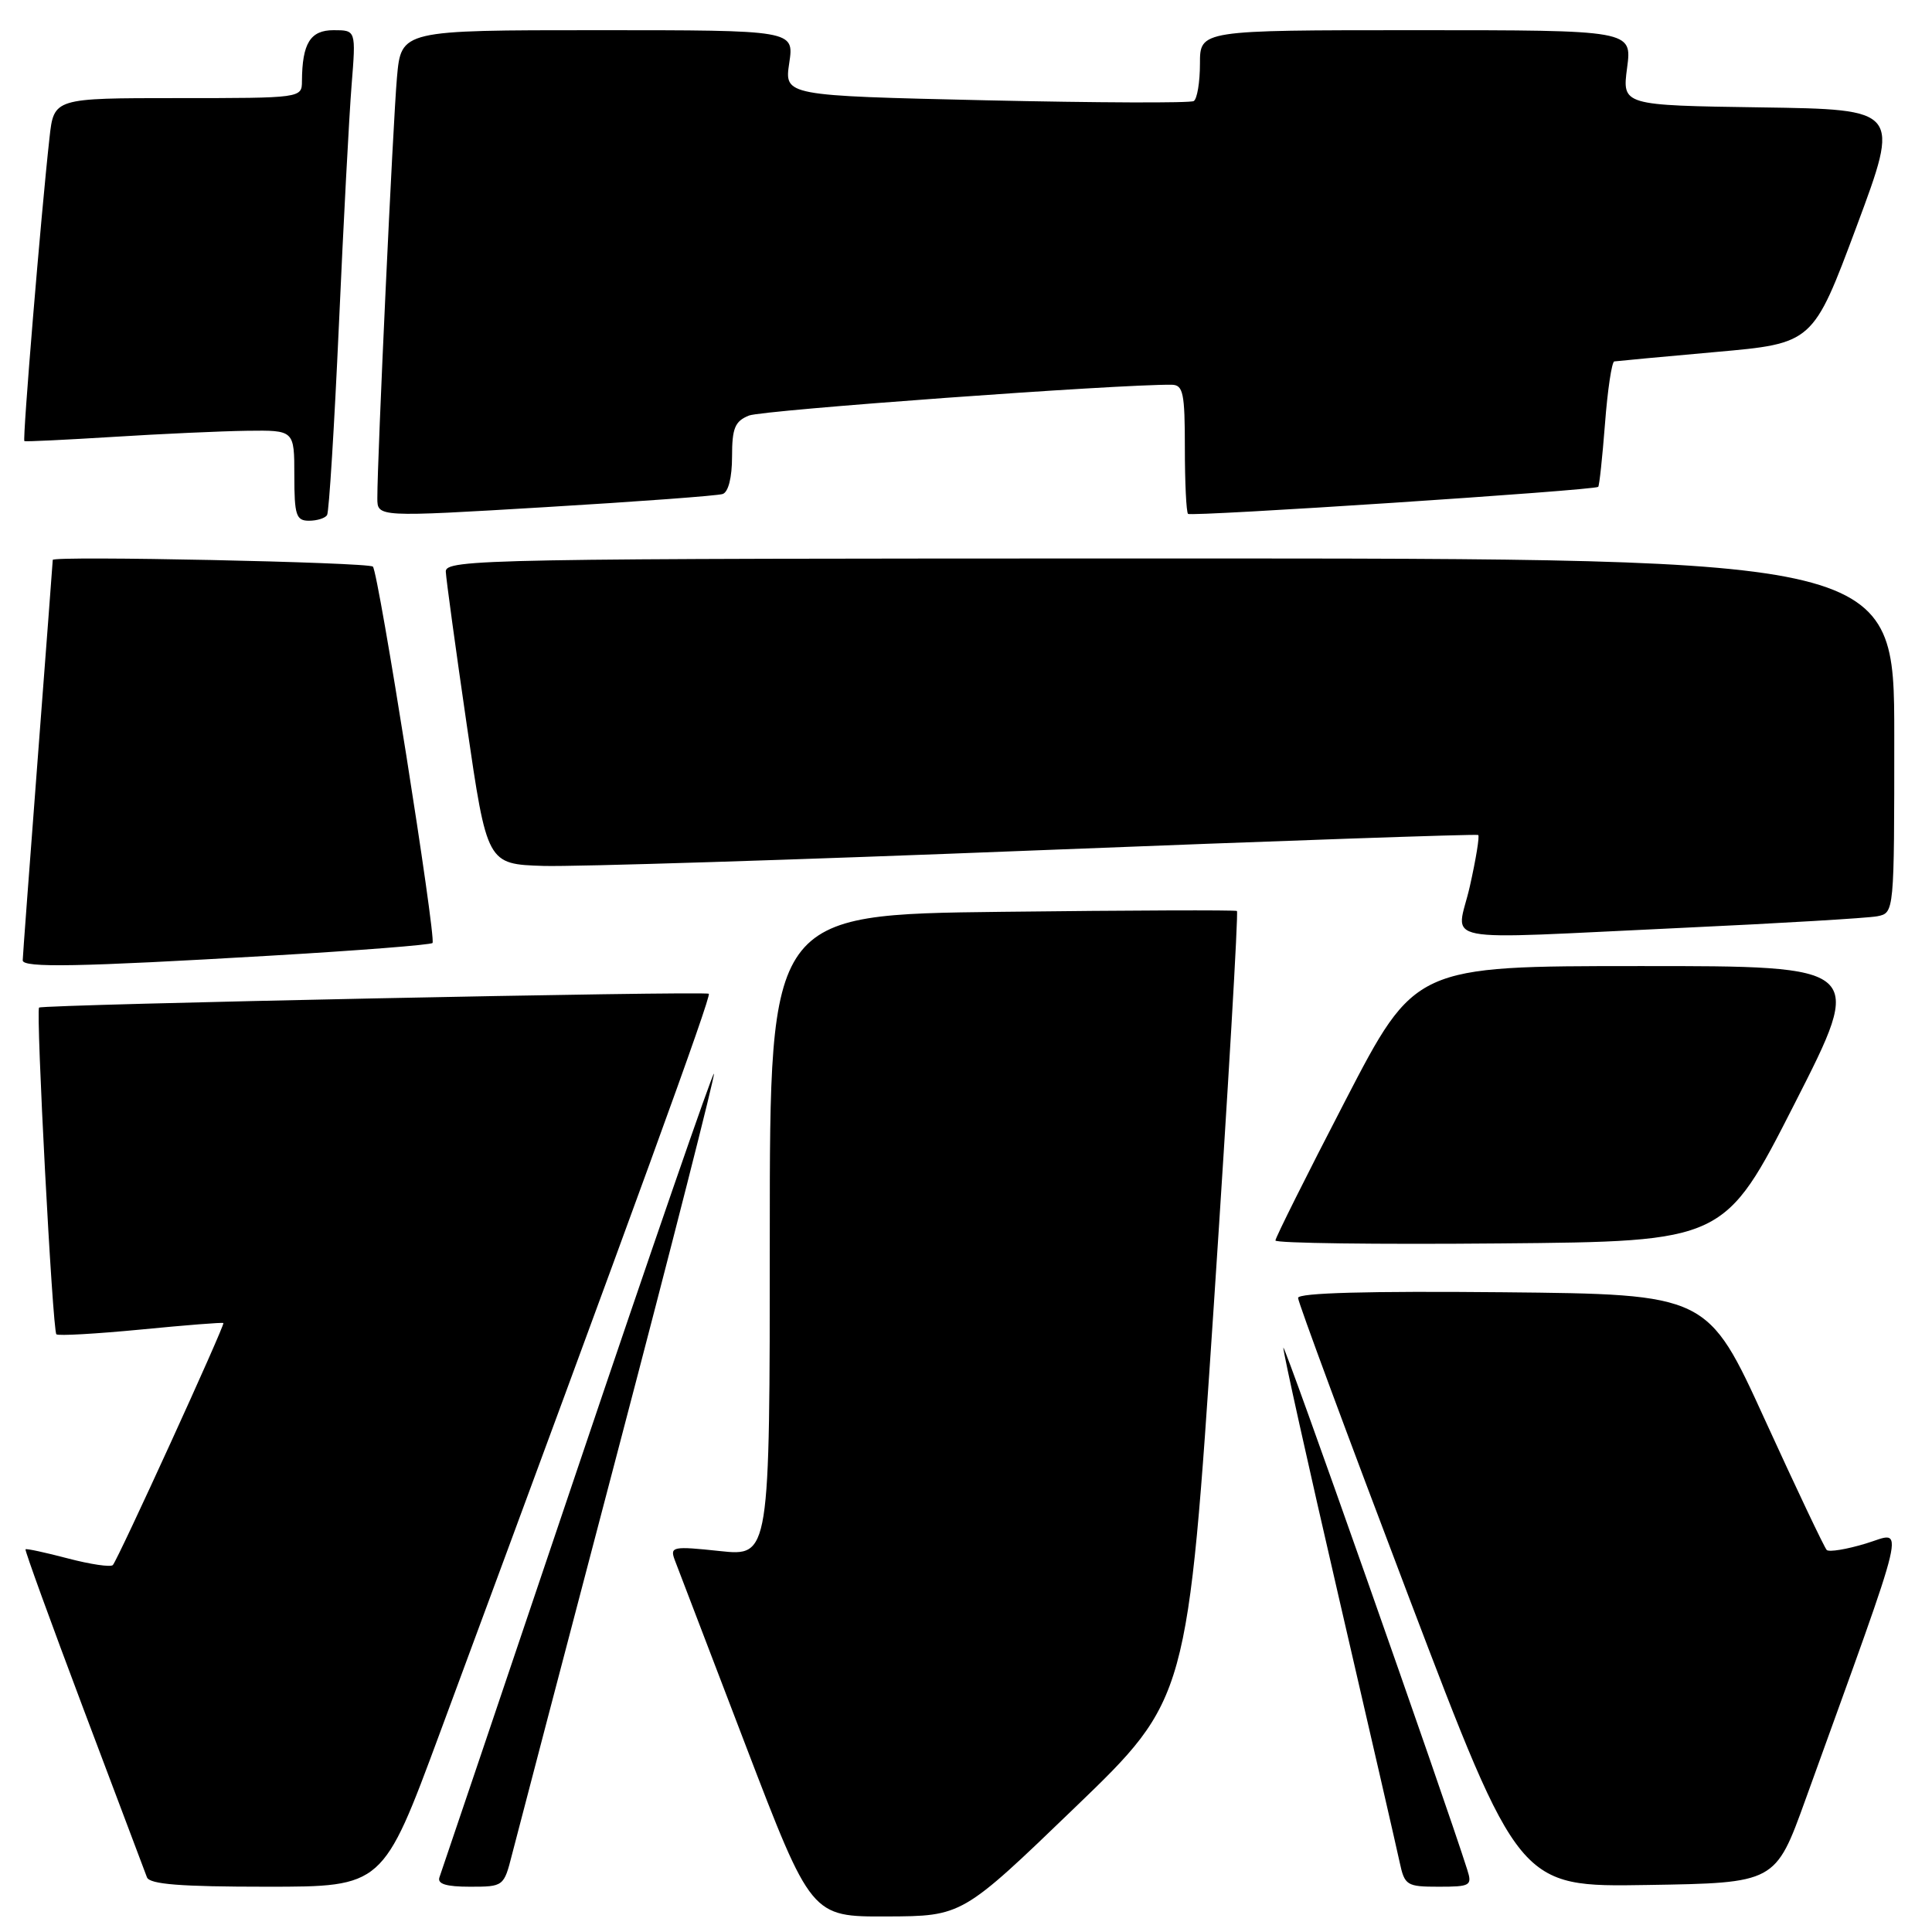 <?xml version="1.0" encoding="UTF-8" standalone="no"?>
<!DOCTYPE svg PUBLIC "-//W3C//DTD SVG 1.1//EN" "http://www.w3.org/Graphics/SVG/1.1/DTD/svg11.dtd" >
<svg xmlns="http://www.w3.org/2000/svg" xmlns:xlink="http://www.w3.org/1999/xlink" version="1.1" viewBox="0 0 256 256">
 <g >
 <path fill="currentColor"
d=" M 142.43 239.51 C 157.37 225.13 157.37 225.13 160.83 173.04 C 162.73 144.40 164.11 120.85 163.90 120.71 C 163.68 120.57 149.66 120.62 132.75 120.82 C 102.00 121.18 102.00 121.18 102.00 163.70 C 102.00 206.23 102.00 206.23 95.36 205.52 C 89.17 204.86 88.76 204.94 89.39 206.66 C 89.77 207.67 94.00 218.73 98.79 231.24 C 107.50 253.98 107.50 253.98 117.50 253.94 C 127.50 253.90 127.50 253.90 142.43 239.51 Z  M 58.24 229.75 C 84.43 159.05 94.29 131.97 93.92 131.68 C 93.42 131.29 5.64 133.10 5.18 133.51 C 4.73 133.92 6.96 176.30 7.47 176.80 C 7.70 177.03 12.74 176.74 18.67 176.17 C 24.60 175.59 29.52 175.20 29.60 175.31 C 29.82 175.59 15.59 206.74 14.95 207.38 C 14.65 207.68 11.97 207.28 9.00 206.50 C 6.03 205.72 3.50 205.17 3.38 205.29 C 3.26 205.41 6.73 214.95 11.08 226.50 C 15.44 238.05 19.21 248.06 19.47 248.75 C 19.82 249.68 23.93 250.00 35.34 250.00 C 50.74 250.00 50.74 250.00 58.24 229.75 Z  M 67.84 245.75 C 68.44 243.41 74.77 219.24 81.92 192.04 C 89.07 164.84 94.77 142.44 94.60 142.27 C 94.43 142.09 86.27 165.70 76.48 194.73 C 66.69 223.75 58.48 248.06 58.23 248.75 C 57.92 249.63 59.11 250.00 62.27 250.00 C 66.72 250.00 66.77 249.96 67.84 245.75 Z  M 194.42 247.75 C 191.43 238.30 170.09 177.73 170.05 178.58 C 170.02 179.17 173.32 194.02 177.38 211.58 C 181.44 229.13 185.08 244.96 185.46 246.75 C 186.12 249.83 186.39 250.00 190.65 250.00 C 194.85 250.00 195.09 249.85 194.42 247.75 Z  M 239.22 238.50 C 253.17 199.86 252.43 202.97 247.25 204.52 C 244.69 205.30 242.35 205.68 242.05 205.38 C 241.75 205.09 238.07 197.34 233.88 188.17 C 226.27 171.50 226.27 171.50 199.13 171.23 C 181.28 171.06 172.00 171.31 172.00 171.98 C 172.00 172.54 178.59 190.33 186.64 211.52 C 201.29 250.05 201.29 250.05 218.27 249.77 C 235.25 249.50 235.25 249.50 239.22 238.50 Z  M 237.79 146.25 C 247.09 128.00 247.09 128.00 217.29 128.01 C 187.50 128.01 187.50 128.01 178.25 145.86 C 173.16 155.68 169.00 164.01 169.00 164.37 C 169.00 164.73 182.39 164.91 198.75 164.76 C 228.50 164.50 228.50 164.50 237.79 146.25 Z  M 35.71 126.64 C 47.38 125.96 57.10 125.20 57.31 124.95 C 57.83 124.34 50.15 75.81 49.41 75.08 C 48.83 74.50 7.01 73.62 6.99 74.19 C 6.99 74.36 6.09 86.20 5.00 100.50 C 3.91 114.80 3.01 126.84 3.01 127.25 C 3.00 128.26 10.44 128.12 35.71 126.64 Z  M 223.00 122.94 C 235.93 122.34 247.51 121.65 248.75 121.41 C 251.00 120.96 251.00 120.96 251.00 97.48 C 251.00 74.00 251.00 74.00 155.00 74.00 C 64.21 74.00 59.00 74.09 59.07 75.75 C 59.11 76.71 60.36 85.83 61.84 96.00 C 64.54 114.50 64.54 114.50 72.02 114.74 C 76.13 114.86 105.60 113.94 137.50 112.67 C 169.40 111.41 195.66 110.50 195.87 110.64 C 196.07 110.78 195.57 113.85 194.76 117.45 C 193.02 125.20 189.40 124.50 223.00 122.94 Z  M 43.34 68.25 C 43.60 67.84 44.30 56.48 44.91 43.00 C 45.51 29.52 46.27 15.24 46.59 11.25 C 47.17 4.00 47.17 4.00 44.20 4.00 C 41.12 4.00 40.04 5.73 40.01 10.75 C 40.00 12.99 39.94 13.00 23.57 13.00 C 7.14 13.00 7.14 13.00 6.56 18.25 C 5.43 28.41 2.96 58.29 3.23 58.45 C 3.38 58.54 8.68 58.28 15.00 57.89 C 21.32 57.49 29.31 57.13 32.75 57.08 C 39.00 57.00 39.00 57.00 39.00 63.00 C 39.00 68.27 39.24 69.00 40.94 69.00 C 42.01 69.00 43.09 68.66 43.34 68.25 Z  M 95.75 65.46 C 96.51 65.22 97.00 63.27 97.00 60.51 C 97.00 56.72 97.38 55.81 99.25 55.06 C 101.04 54.34 148.26 50.90 155.25 50.98 C 156.78 51.00 157.00 52.07 157.00 59.33 C 157.00 63.92 157.19 67.86 157.42 68.09 C 157.82 68.49 211.20 64.98 211.77 64.51 C 211.92 64.39 212.32 60.63 212.67 56.15 C 213.01 51.67 213.57 47.95 213.90 47.89 C 214.23 47.84 220.29 47.27 227.36 46.64 C 240.23 45.50 240.23 45.50 246.01 30.00 C 251.78 14.50 251.78 14.50 233.36 14.23 C 214.94 13.96 214.94 13.96 215.60 8.98 C 216.26 4.00 216.26 4.00 187.63 4.00 C 159.00 4.00 159.00 4.00 159.00 8.44 C 159.00 10.88 158.63 13.11 158.18 13.39 C 157.73 13.67 145.34 13.62 130.64 13.29 C 103.93 12.68 103.93 12.68 104.58 8.34 C 105.23 4.00 105.23 4.00 79.19 4.00 C 53.16 4.00 53.16 4.00 52.60 10.25 C 52.07 16.22 49.99 60.77 50.00 66.01 C 50.00 68.53 50.00 68.53 72.25 67.20 C 84.49 66.47 95.06 65.69 95.75 65.46 Z "/>
</g>
</svg>